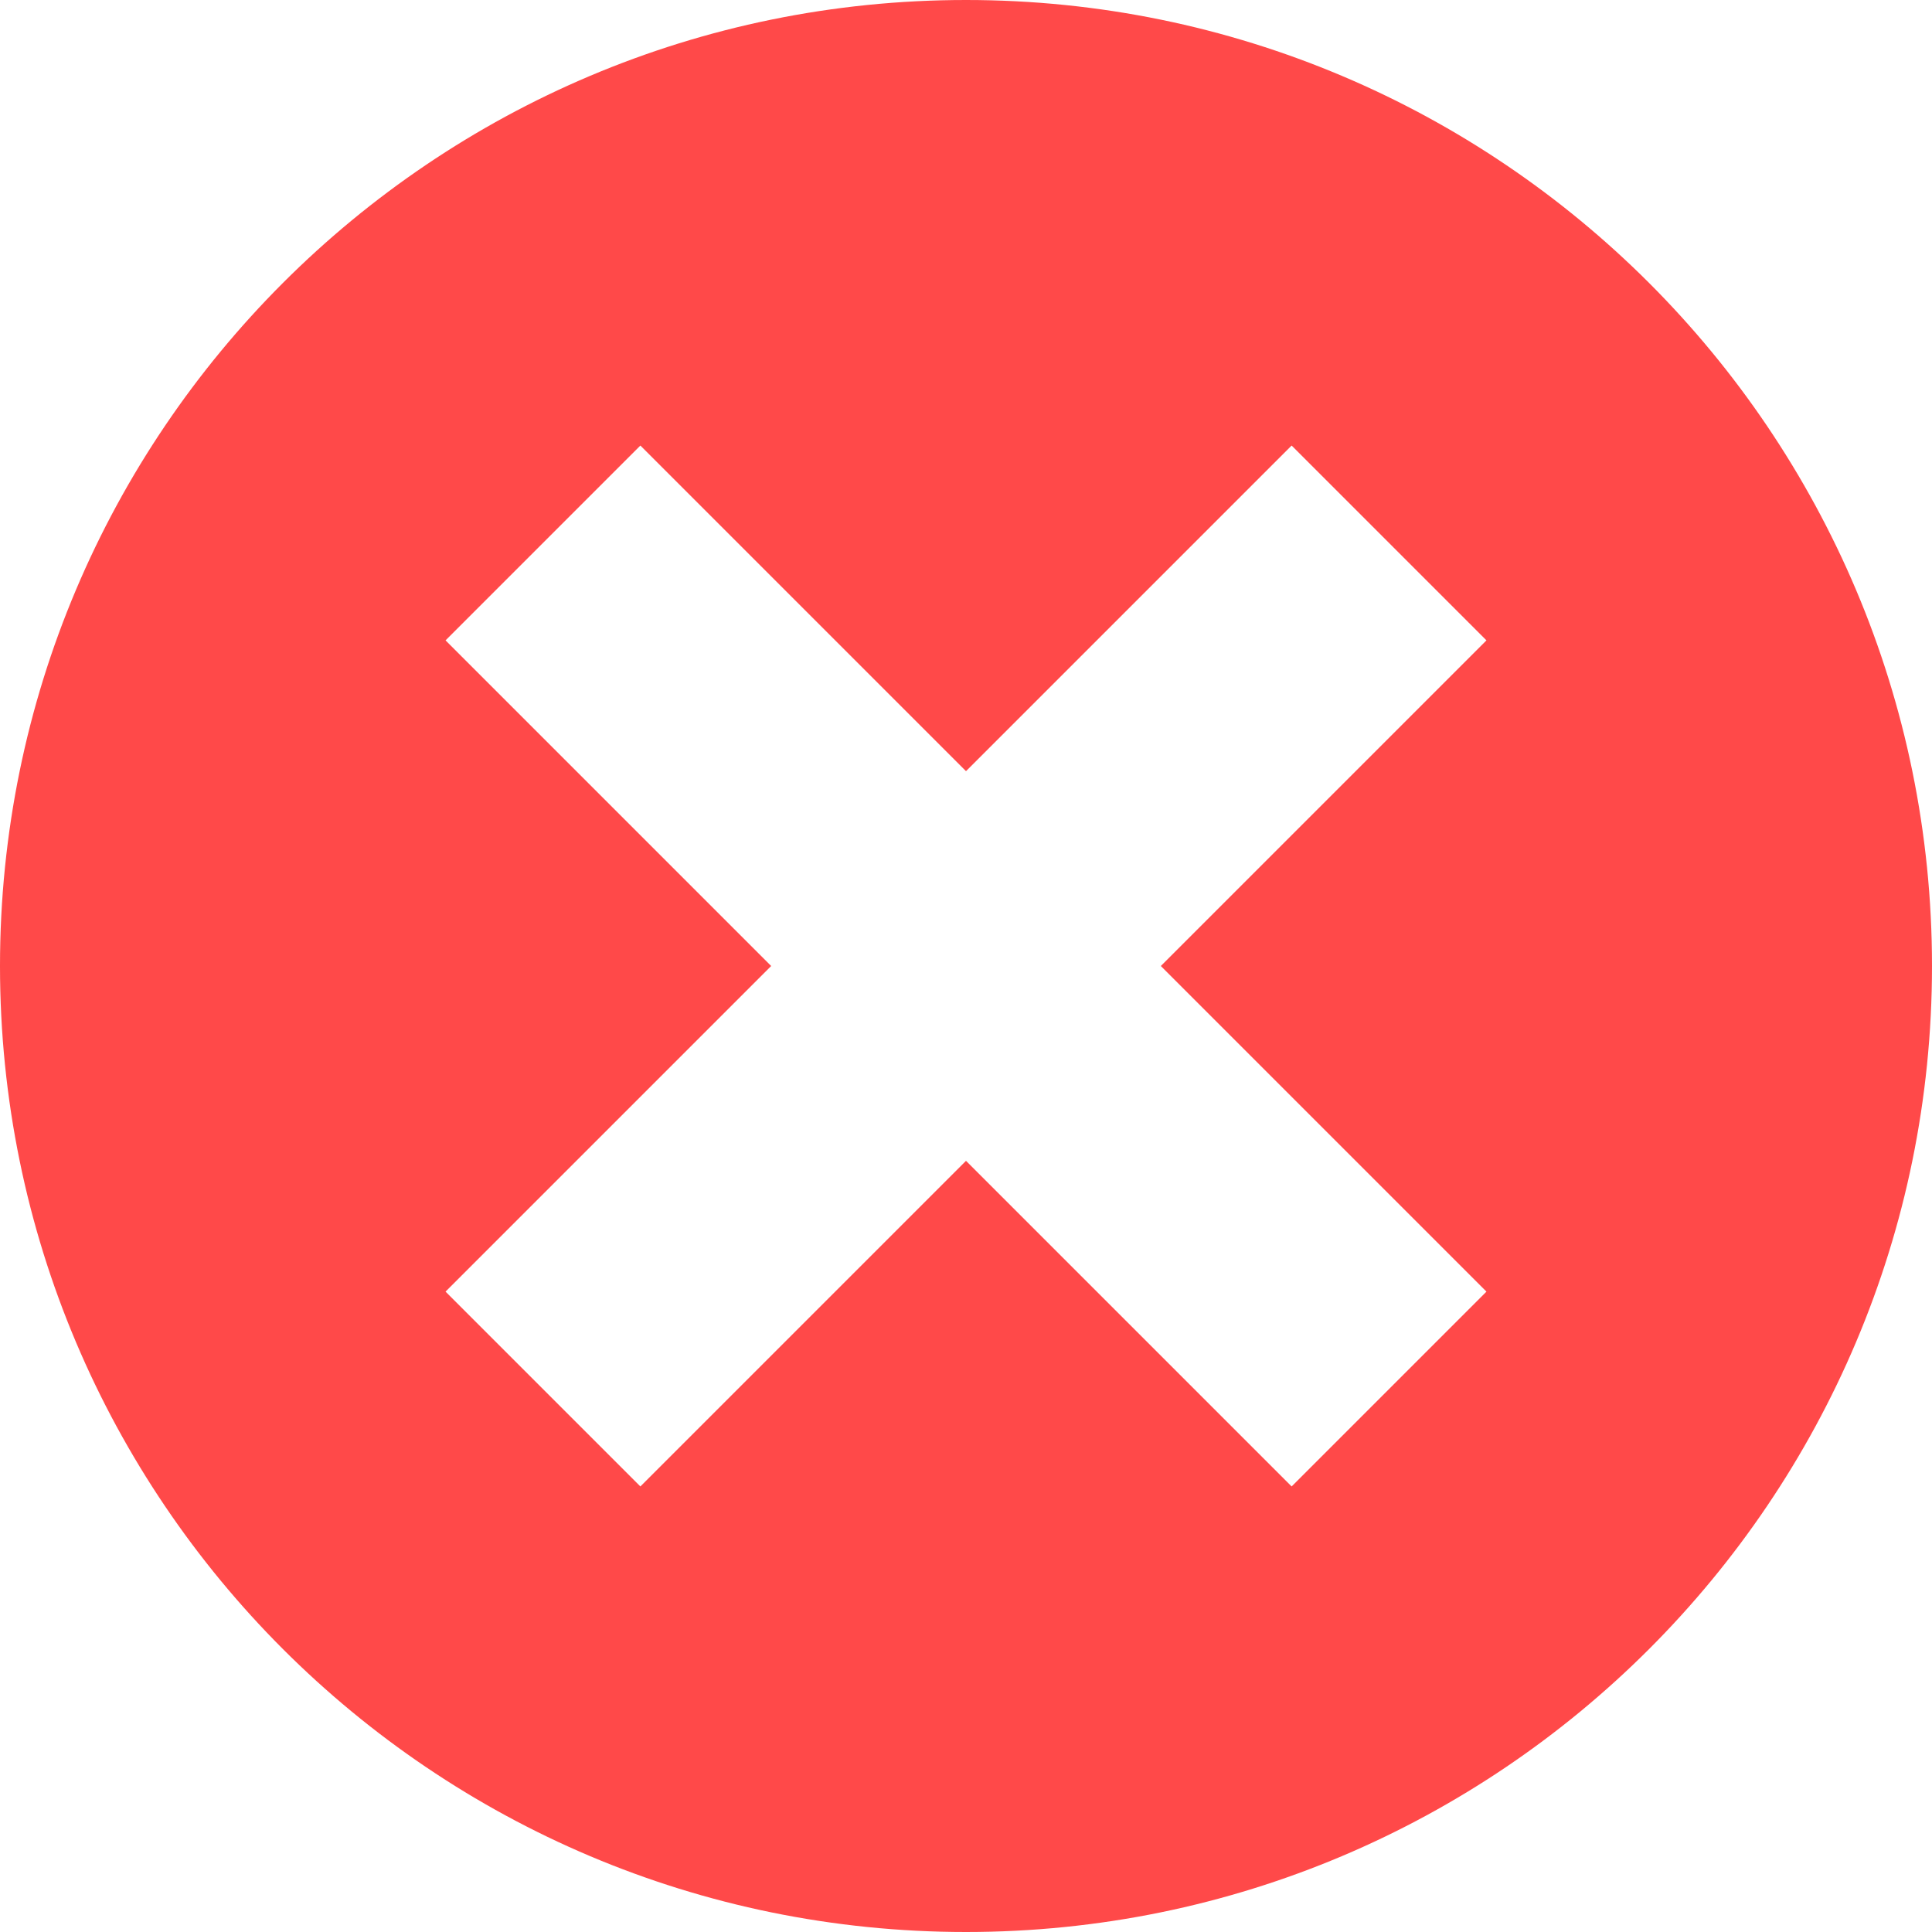 <svg width="13" height="13" viewBox="0 0 13 13" fill="none" xmlns="http://www.w3.org/2000/svg">
<path fill-rule="evenodd" clip-rule="evenodd" d="M6.5 13C10.09 13 13 10.09 13 6.5C13 2.91 10.09 0 6.5 0C2.91 0 0 2.91 0 6.5C0 10.09 2.91 13 6.5 13ZM4.309 2.998L6.5 5.189L8.691 2.998L10.002 4.309L7.811 6.5L10.002 8.691L8.691 10.002L6.5 7.811L4.309 10.002L2.998 8.691L5.189 6.5L2.998 4.309L4.309 2.998Z" fill="#FF4949"/>
</svg>
